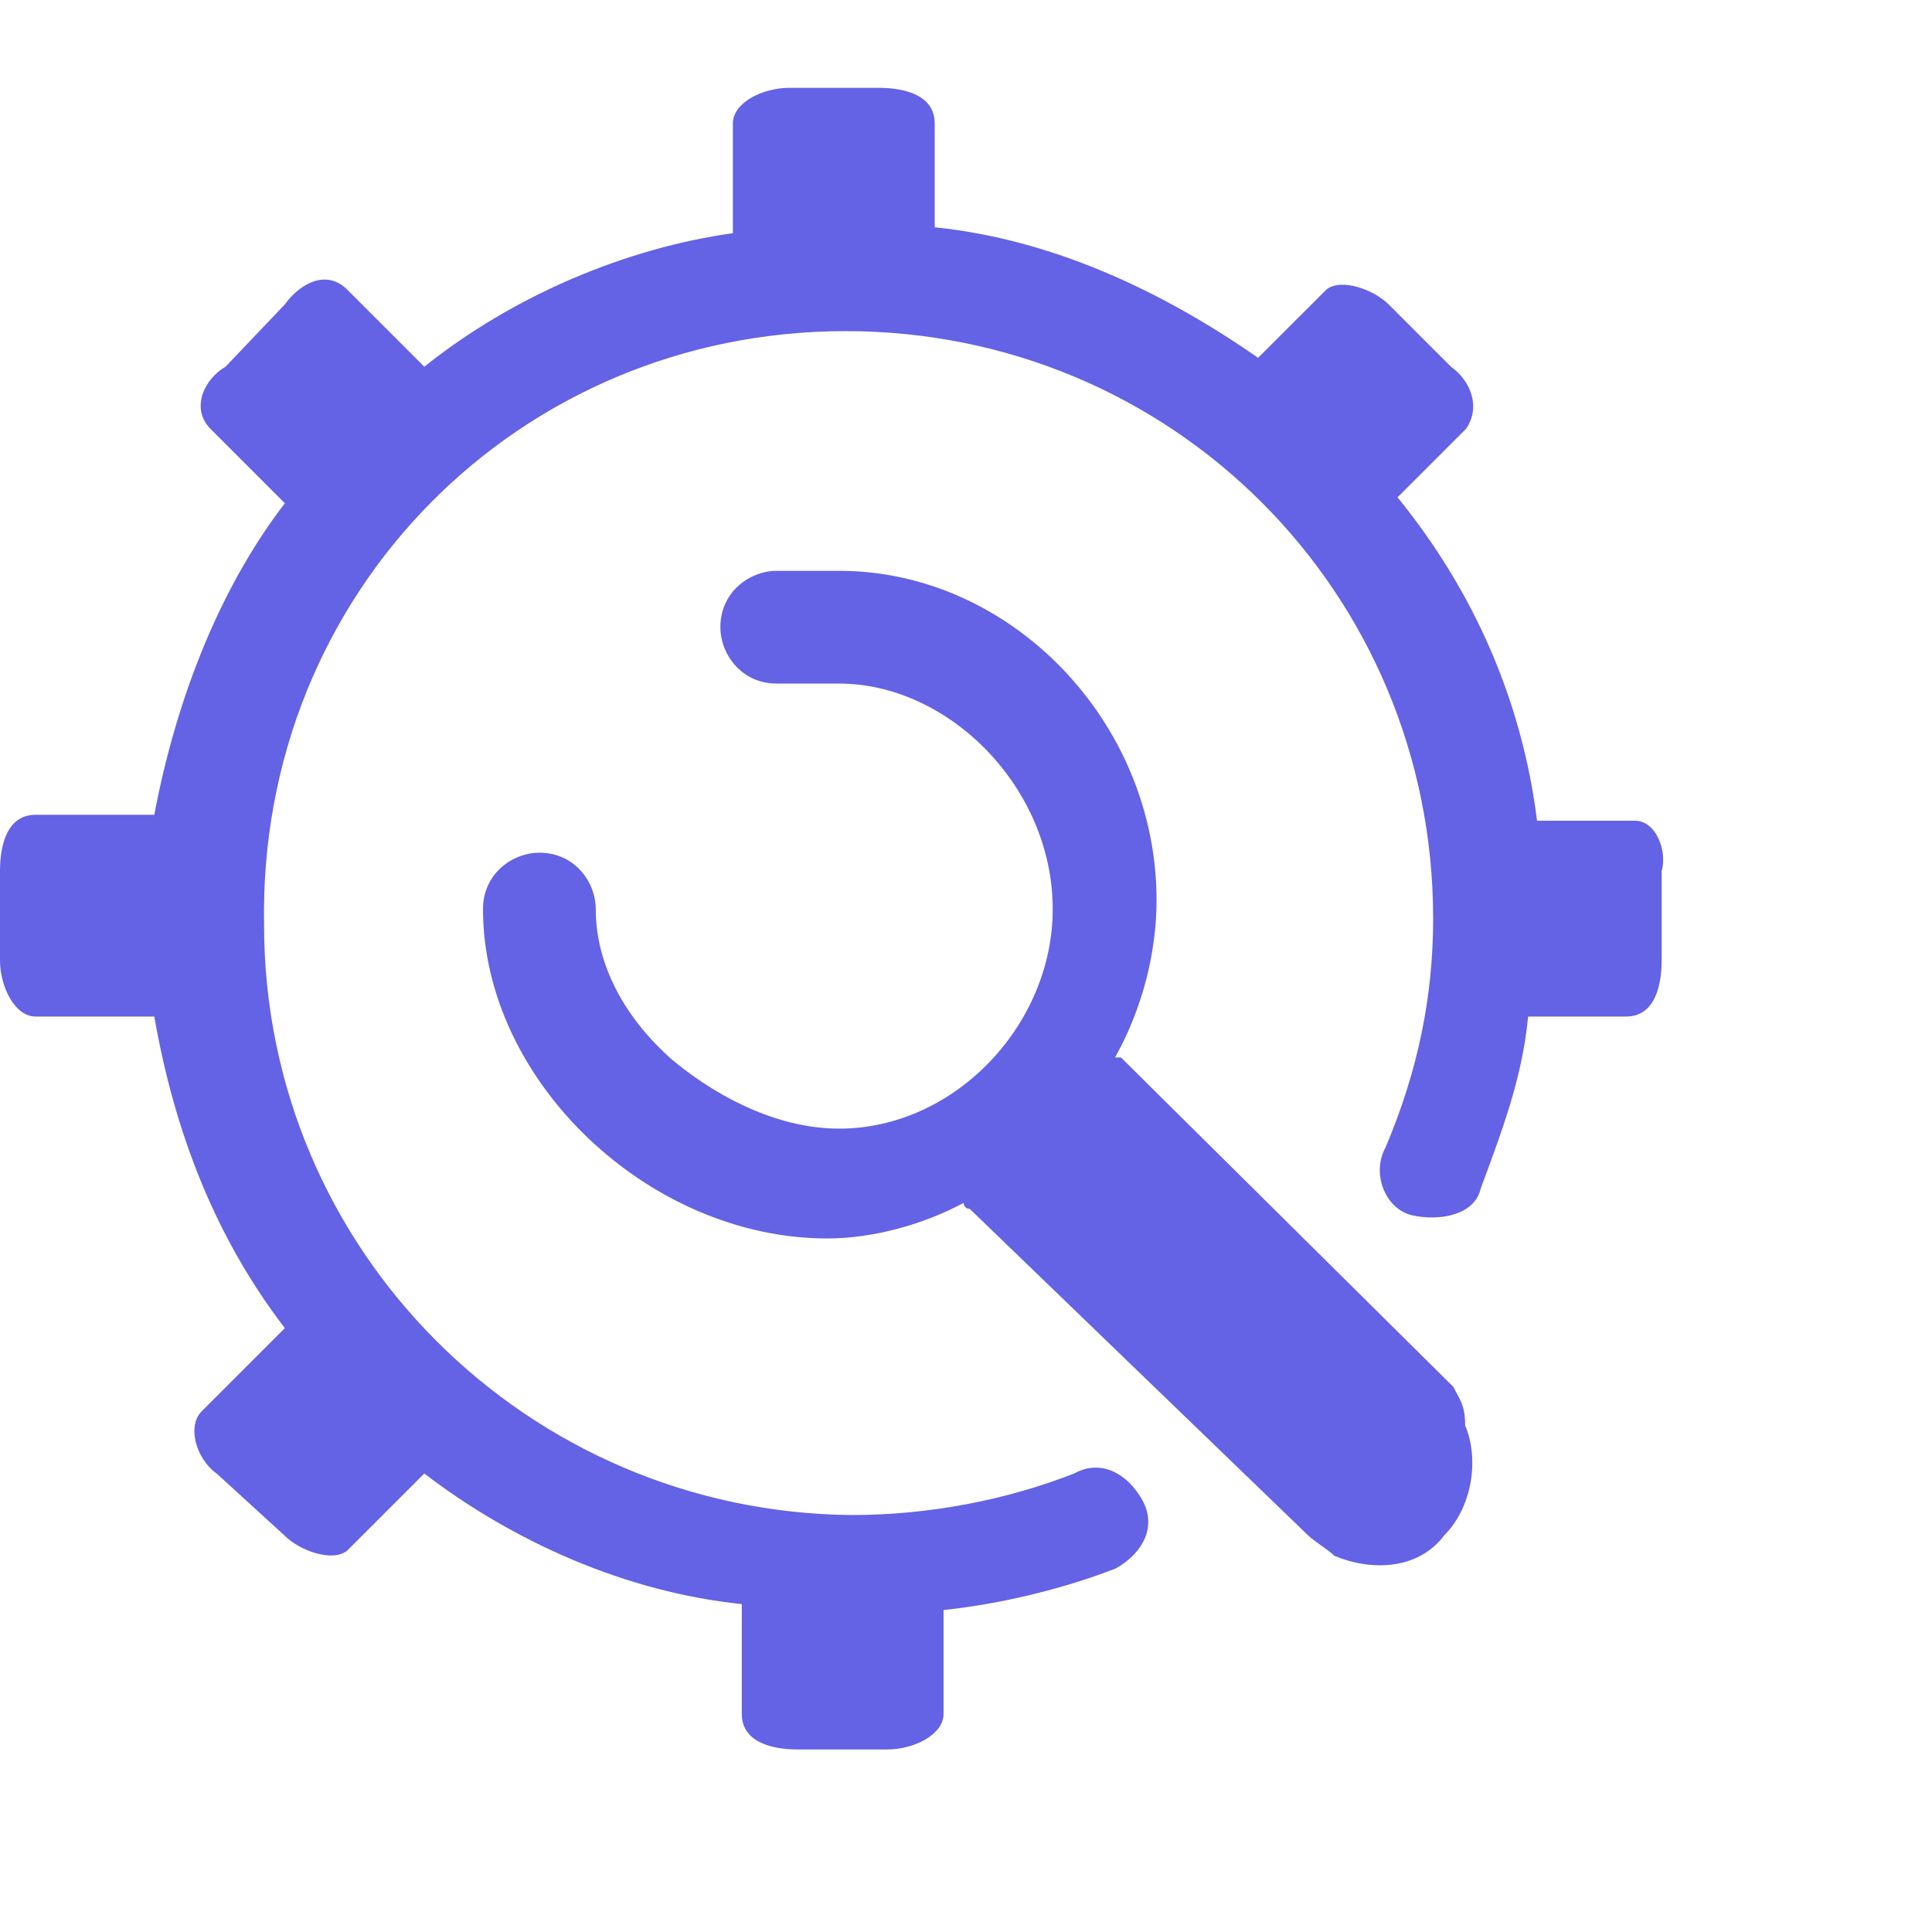 <?xml version="1.0" encoding="UTF-8"?>
<svg width="44px" height="44px" viewBox="0 0 44 44" version="1.1" xmlns="http://www.w3.org/2000/svg" xmlns:xlink="http://www.w3.org/1999/xlink">
    <!-- Generator: Sketch 51.3 (57544) - http://www.bohemiancoding.com/sketch -->
    <title>Rectangle 14</title>
    <desc>Created with Sketch.</desc>
    <defs></defs>
    <g id="Page-1" stroke="none" stroke-width="1" fill="none" fill-rule="evenodd">
        <g id="product-2" transform="translate(-565, -1093)">
            <g id="icon-2" transform="translate(565, 1093)">
                <rect id="Rectangle-14" fill="#D8D8D8" opacity="0" x="0" y="1" width="40" height="40"></rect>
                <path d="M37.235,18.691 L35.005,18.691 C34.667,15.988 33.585,13.488 31.828,11.326 L33.383,9.771 C33.721,9.298 33.518,8.69 33.045,8.352 L31.626,6.933 C31.288,6.595 30.544,6.325 30.207,6.595 L28.652,8.149 C26.422,6.595 23.922,5.446 21.287,5.176 L21.287,2.811 C21.287,2.203 20.678,2 20.003,2 L17.975,2 C17.367,2 16.691,2.338 16.691,2.811 L16.691,5.311 C14.259,5.649 11.691,6.73 9.663,8.352 L7.906,6.595 C7.433,6.122 6.825,6.46 6.487,6.933 L5.136,8.352 C4.663,8.622 4.325,9.298 4.798,9.771 L6.487,11.461 C4.933,13.488 3.987,16.056 3.514,18.556 L0.811,18.556 C0.203,18.556 0,19.164 0,19.84 L0,21.867 C0,22.476 0.338,23.151 0.811,23.151 L3.514,23.151 C3.987,25.854 4.933,28.22 6.487,30.247 L4.595,32.139 C4.257,32.477 4.46,33.22 4.933,33.558 L6.487,34.977 C6.825,35.315 7.569,35.585 7.906,35.315 L9.663,33.558 C11.691,35.112 14.259,36.261 16.894,36.532 L16.894,39.032 C16.894,39.64 17.502,39.843 18.178,39.843 L20.205,39.843 C20.814,39.843 21.489,39.505 21.489,39.032 L21.489,36.667 C22.773,36.532 24.192,36.194 25.409,35.721 C26.017,35.383 26.355,34.775 26.017,34.166 C25.679,33.558 25.071,33.22 24.463,33.558 C22.908,34.166 21.151,34.504 19.394,34.504 C12.029,34.437 6.014,28.49 6.014,21.057 C5.879,13.488 11.826,7.541 19.259,7.541 C26.693,7.541 32.639,13.488 32.639,20.921 C32.639,22.678 32.301,24.368 31.558,26.125 C31.22,26.733 31.558,27.544 32.166,27.679 C32.775,27.814 33.585,27.679 33.721,27.071 C34.194,25.787 34.667,24.57 34.802,23.151 L37.032,23.151 C37.64,23.151 37.843,22.543 37.843,21.867 L37.843,19.84 C37.978,19.367 37.708,18.691 37.235,18.691" id="Shape" fill="#6462E5" fill-rule="nonzero"></path>
                <path d="M33.097,31.583 L25.529,24.083 L25.394,24.083 C26.002,23.001 26.34,21.717 26.34,20.501 C26.34,16.446 23.029,13 19.109,13 L17.69,13 C17.082,13 16.406,13.473 16.406,14.284 C16.406,14.892 16.879,15.568 17.69,15.568 L19.109,15.568 C21.609,15.568 23.975,17.933 23.975,20.704 C23.975,23.339 21.745,25.704 19.109,25.704 C17.825,25.704 16.474,25.096 15.325,24.15 C14.244,23.204 13.568,21.988 13.568,20.704 C13.568,20.095 13.095,19.42 12.284,19.42 C11.676,19.42 11,19.893 11,20.704 C11,24.623 14.784,28.205 18.839,28.205 C19.92,28.205 21.069,27.867 21.947,27.394 C21.947,27.394 21.947,27.529 22.083,27.529 L29.786,34.962 C29.921,35.097 30.259,35.3 30.394,35.435 C31.205,35.773 32.287,35.773 32.895,34.962 C33.503,34.354 33.706,33.273 33.368,32.462 C33.368,31.989 33.233,31.854 33.097,31.583" id="Shape" fill="#6462E5" fill-rule="nonzero"></path>
            </g>
        </g>
    </g>
</svg>